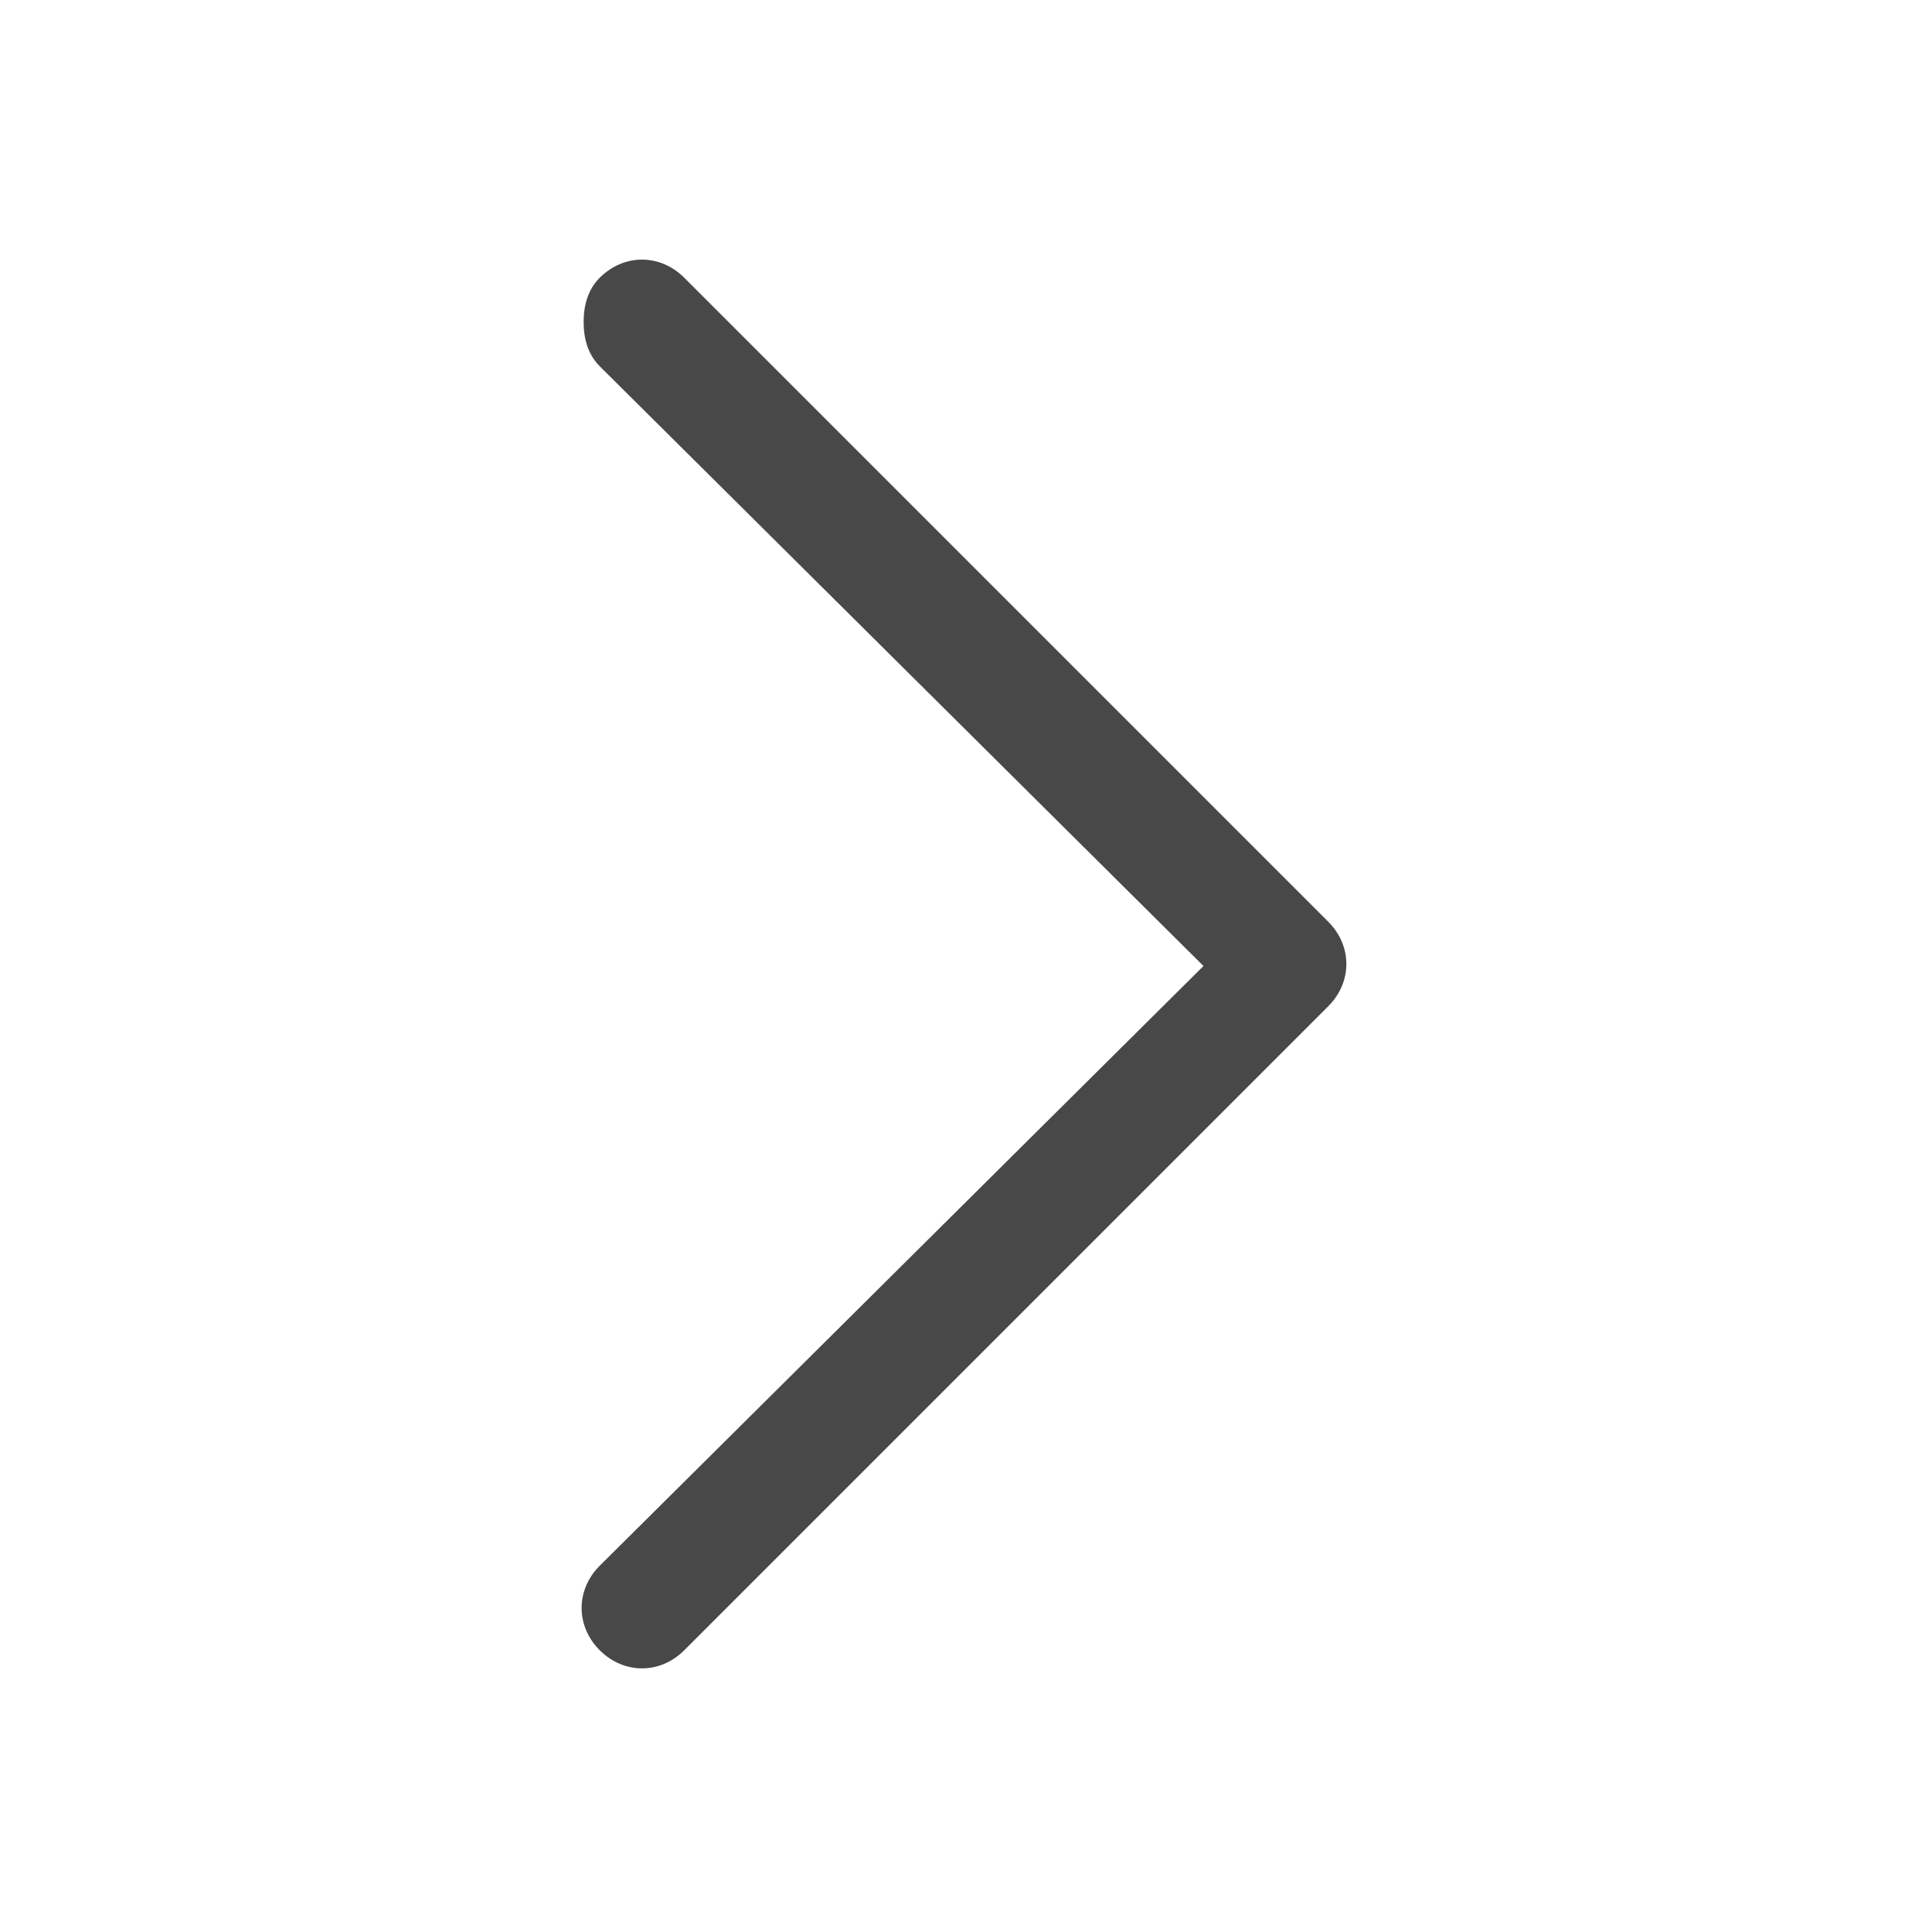 <svg width="24" height="24" viewBox="0 0 24 24" fill="none" xmlns="http://www.w3.org/2000/svg">
<path d="M7.25 4C7.25 4.2 7.3 4.4 7.45 4.55L14.95 12L7.45 19.45C7.15 19.75 7.15 20.2 7.45 20.5C7.75 20.8 8.2 20.8 8.5 20.5L16.5 12.5C16.8 12.2 16.8 11.75 16.5 11.45L8.5 3.45C8.2 3.15 7.75 3.15 7.45 3.45C7.3 3.6 7.25 3.8 7.25 4Z" fill="#494848"/>
</svg>
